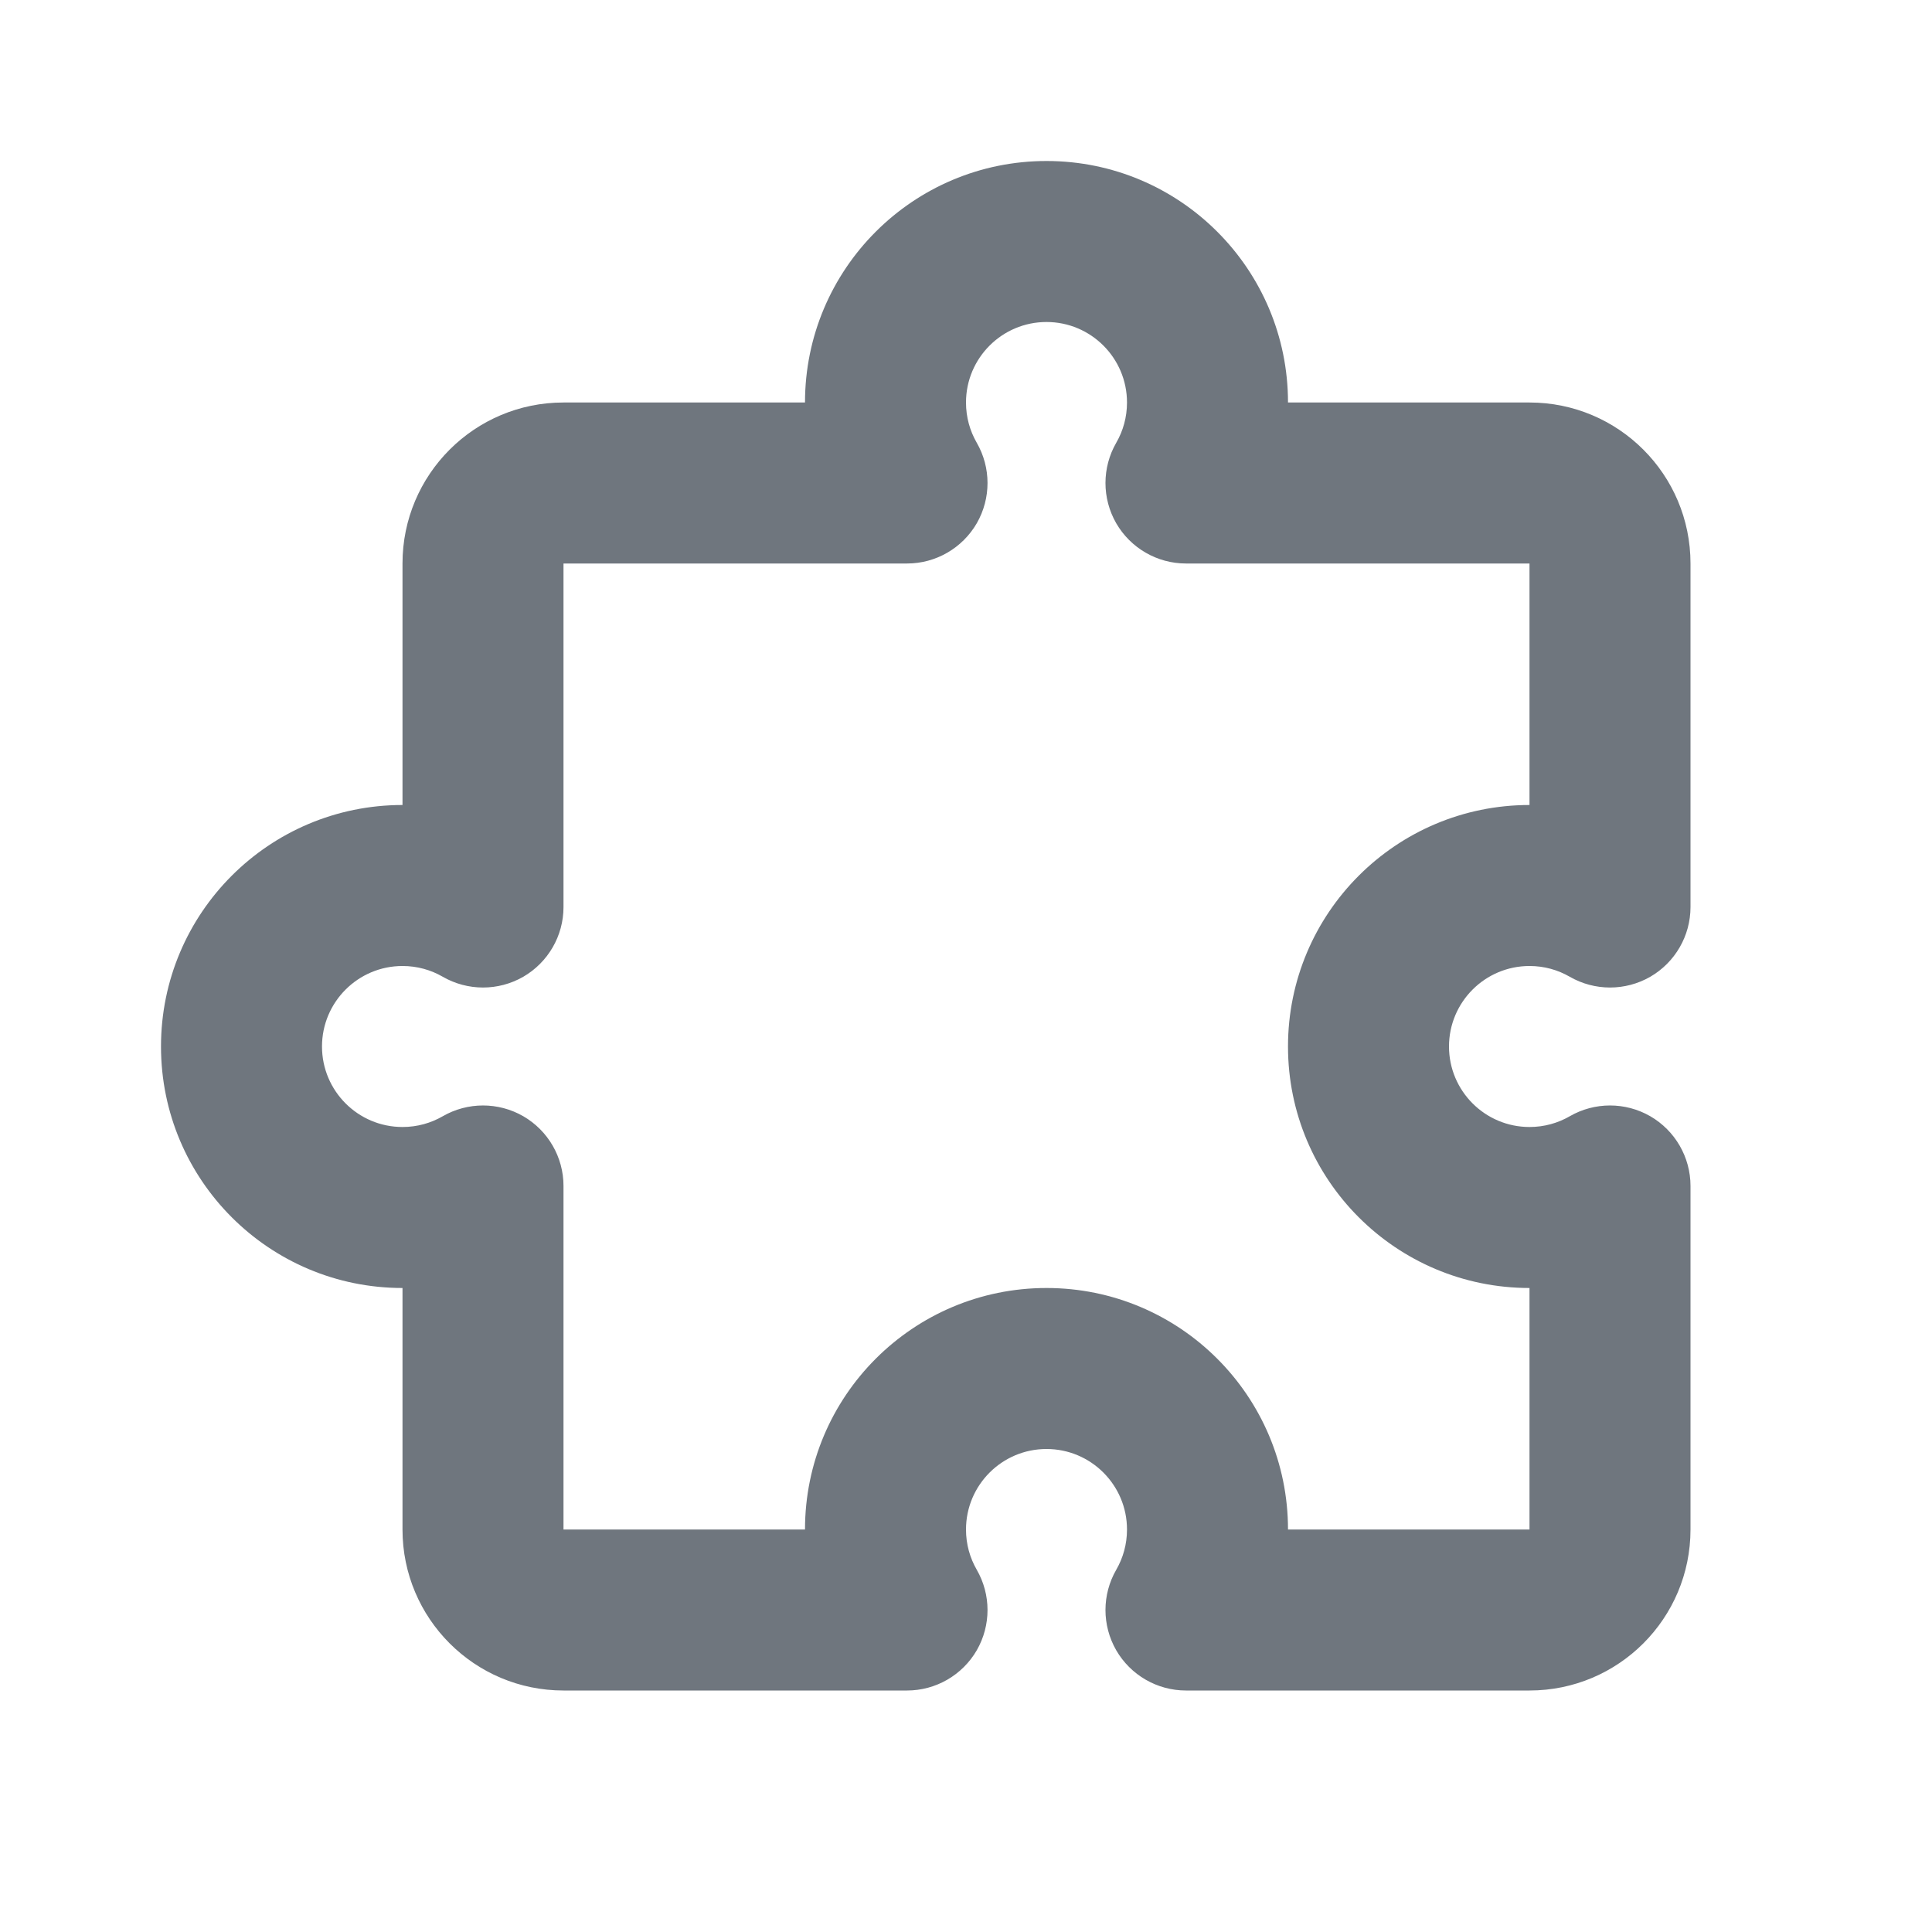 <svg width="24" height="24" viewBox="0 0 24 24" fill="none" xmlns="http://www.w3.org/2000/svg">
<path fill-rule="evenodd" clip-rule="evenodd" d="M10 5C10 3.343 11.343 2 13 2C14.657 2 16 3.343 16 5H19C20.105 5 21 5.895 21 7V11.268C21 11.625 20.809 11.955 20.5 12.134C20.19 12.312 19.809 12.312 19.499 12.133C19.353 12.049 19.184 12 19 12C18.448 12 18 12.448 18 13C18 13.552 18.448 14 19 14C19.184 14 19.353 13.951 19.499 13.867C19.809 13.688 20.19 13.688 20.5 13.866C20.809 14.045 21 14.375 21 14.732V19C21 20.105 20.105 21 19 21H14.732C14.375 21 14.045 20.809 13.866 20.5C13.688 20.19 13.688 19.809 13.867 19.499C13.951 19.353 14 19.184 14 19C14 18.448 13.552 18 13 18C12.448 18 12 18.448 12 19C12 19.184 12.049 19.353 12.133 19.499C12.312 19.809 12.312 20.19 12.134 20.5C11.955 20.809 11.625 21 11.268 21H7C5.895 21 5 20.105 5 19V16C3.343 16 2 14.657 2 13C2 11.343 3.343 10 5 10V7C5 5.895 5.895 5 7 5H10ZM13 4C12.448 4 12 4.448 12 5C12 5.184 12.049 5.353 12.133 5.499C12.312 5.809 12.312 6.19 12.134 6.5C11.955 6.809 11.625 7 11.268 7L7 7V11.268C7 11.625 6.809 11.955 6.5 12.134C6.19 12.312 5.809 12.312 5.499 12.133C5.353 12.049 5.184 12 5 12C4.448 12 4 12.448 4 13C4 13.552 4.448 14 5 14C5.184 14 5.353 13.951 5.499 13.867C5.809 13.688 6.19 13.688 6.5 13.866C6.809 14.045 7 14.375 7 14.732V19H10C10 17.343 11.343 16 13 16C14.657 16 16 17.343 16 19H19V16C17.343 16 16 14.657 16 13C16 11.343 17.343 10 19 10V7H14.732C14.375 7 14.045 6.809 13.866 6.5C13.688 6.19 13.688 5.809 13.867 5.499C13.951 5.353 14 5.184 14 5C14 4.448 13.552 4 13 4Z" fill="#6F767E"/>
</svg>
